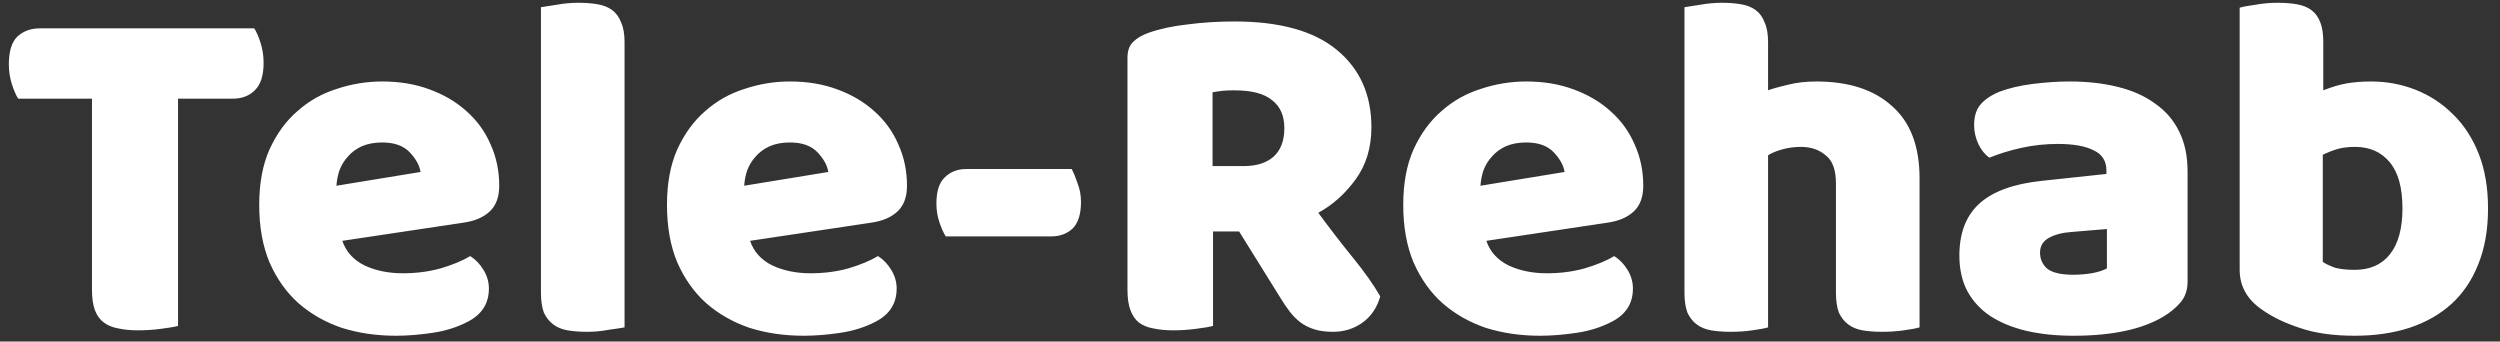 <svg width="183" height="25" viewBox="0 0 183 25" fill="none" xmlns="http://www.w3.org/2000/svg">
<rect x="0" y="0" width="183" height="25" fill="#333333" stroke="none"/>
<path d="M1.332 7.224C1.164 6.96 1.008 6.6 0.864 6.144C0.72 5.688 0.648 5.208 0.648 4.704C0.648 3.768 0.852 3.096 1.26 2.688C1.692 2.28 2.244 2.076 2.916 2.076H18.612C18.78 2.34 18.936 2.7 19.08 3.156C19.224 3.612 19.296 4.092 19.296 4.596C19.296 5.532 19.08 6.204 18.648 6.612C18.24 7.02 17.7 7.224 17.028 7.224H13.032V23.856C12.768 23.928 12.348 24 11.772 24.072C11.22 24.144 10.668 24.18 10.116 24.18C9.564 24.18 9.072 24.132 8.64 24.036C8.232 23.964 7.884 23.82 7.596 23.604C7.308 23.388 7.092 23.088 6.948 22.704C6.804 22.32 6.732 21.816 6.732 21.192V7.224H1.332ZM28.983 24.576C27.567 24.576 26.247 24.384 25.023 24C23.823 23.592 22.767 22.992 21.855 22.2C20.967 21.408 20.259 20.412 19.731 19.212C19.227 18.012 18.975 16.608 18.975 15C18.975 13.416 19.227 12.06 19.731 10.932C20.259 9.78 20.943 8.844 21.783 8.124C22.623 7.38 23.583 6.84 24.663 6.504C25.743 6.144 26.847 5.964 27.975 5.964C29.247 5.964 30.399 6.156 31.431 6.54C32.487 6.924 33.387 7.452 34.131 8.124C34.899 8.796 35.487 9.6 35.895 10.536C36.327 11.472 36.543 12.492 36.543 13.596C36.543 14.412 36.315 15.036 35.859 15.468C35.403 15.9 34.767 16.176 33.951 16.296L25.059 17.628C25.323 18.42 25.863 19.02 26.679 19.428C27.495 19.812 28.431 20.004 29.487 20.004C30.471 20.004 31.395 19.884 32.259 19.644C33.147 19.38 33.867 19.08 34.419 18.744C34.803 18.984 35.127 19.32 35.391 19.752C35.655 20.184 35.787 20.64 35.787 21.12C35.787 22.2 35.283 23.004 34.275 23.532C33.507 23.94 32.643 24.216 31.683 24.36C30.723 24.504 29.823 24.576 28.983 24.576ZM27.975 10.428C27.399 10.428 26.895 10.524 26.463 10.716C26.055 10.908 25.719 11.16 25.455 11.472C25.191 11.76 24.987 12.096 24.843 12.48C24.723 12.84 24.651 13.212 24.627 13.596L30.783 12.588C30.711 12.108 30.447 11.628 29.991 11.148C29.535 10.668 28.863 10.428 27.975 10.428ZM45.717 23.964C45.453 24.012 45.057 24.072 44.529 24.144C44.025 24.24 43.509 24.288 42.981 24.288C42.453 24.288 41.973 24.252 41.541 24.18C41.133 24.108 40.785 23.964 40.497 23.748C40.209 23.532 39.981 23.244 39.813 22.884C39.669 22.5 39.597 22.008 39.597 21.408V0.528C39.861 0.48 40.245 0.42 40.749 0.348C41.277 0.252 41.805 0.204 42.333 0.204C42.861 0.204 43.329 0.24 43.737 0.312C44.169 0.384 44.529 0.528 44.817 0.744C45.105 0.96 45.321 1.26 45.465 1.644C45.633 2.004 45.717 2.484 45.717 3.084V23.964ZM58.831 24.576C57.415 24.576 56.095 24.384 54.871 24C53.671 23.592 52.615 22.992 51.703 22.2C50.815 21.408 50.107 20.412 49.579 19.212C49.075 18.012 48.823 16.608 48.823 15C48.823 13.416 49.075 12.06 49.579 10.932C50.107 9.78 50.791 8.844 51.631 8.124C52.471 7.38 53.431 6.84 54.511 6.504C55.591 6.144 56.695 5.964 57.823 5.964C59.095 5.964 60.247 6.156 61.279 6.54C62.335 6.924 63.235 7.452 63.979 8.124C64.747 8.796 65.335 9.6 65.743 10.536C66.175 11.472 66.391 12.492 66.391 13.596C66.391 14.412 66.163 15.036 65.707 15.468C65.251 15.9 64.615 16.176 63.799 16.296L54.907 17.628C55.171 18.42 55.711 19.02 56.527 19.428C57.343 19.812 58.279 20.004 59.335 20.004C60.319 20.004 61.243 19.884 62.107 19.644C62.995 19.38 63.715 19.08 64.267 18.744C64.651 18.984 64.975 19.32 65.239 19.752C65.503 20.184 65.635 20.64 65.635 21.12C65.635 22.2 65.131 23.004 64.123 23.532C63.355 23.94 62.491 24.216 61.531 24.36C60.571 24.504 59.671 24.576 58.831 24.576ZM57.823 10.428C57.247 10.428 56.743 10.524 56.311 10.716C55.903 10.908 55.567 11.16 55.303 11.472C55.039 11.76 54.835 12.096 54.691 12.48C54.571 12.84 54.499 13.212 54.475 13.596L60.631 12.588C60.559 12.108 60.295 11.628 59.839 11.148C59.383 10.668 58.711 10.428 57.823 10.428ZM69.229 17.304C69.061 17.04 68.905 16.692 68.761 16.26C68.617 15.828 68.545 15.372 68.545 14.892C68.545 14.004 68.749 13.368 69.157 12.984C69.565 12.576 70.093 12.372 70.741 12.372H78.445C78.589 12.636 78.733 12.984 78.877 13.416C79.045 13.848 79.129 14.304 79.129 14.784C79.129 15.672 78.925 16.32 78.517 16.728C78.109 17.112 77.581 17.304 76.933 17.304H69.229ZM88.795 16.944V23.856C88.531 23.928 88.111 24 87.535 24.072C86.983 24.144 86.431 24.18 85.879 24.18C85.327 24.18 84.835 24.132 84.403 24.036C83.995 23.964 83.647 23.82 83.359 23.604C83.095 23.388 82.891 23.088 82.747 22.704C82.603 22.32 82.531 21.816 82.531 21.192V4.236C82.531 3.732 82.663 3.348 82.927 3.084C83.215 2.796 83.599 2.568 84.079 2.4C84.895 2.112 85.843 1.908 86.923 1.788C88.003 1.644 89.155 1.572 90.379 1.572C93.691 1.572 96.187 2.268 97.867 3.66C99.547 5.052 100.387 6.936 100.387 9.312C100.387 10.8 100.003 12.072 99.235 13.128C98.467 14.184 97.555 15 96.499 15.576C97.363 16.752 98.215 17.856 99.055 18.888C99.895 19.92 100.555 20.856 101.035 21.696C100.795 22.536 100.351 23.184 99.703 23.64C99.079 24.072 98.371 24.288 97.579 24.288C97.051 24.288 96.595 24.228 96.211 24.108C95.827 23.988 95.491 23.82 95.203 23.604C94.915 23.388 94.651 23.124 94.411 22.812C94.171 22.5 93.943 22.164 93.727 21.804L90.703 16.944H88.795ZM91.063 12.156C91.975 12.156 92.695 11.928 93.223 11.472C93.751 10.992 94.015 10.296 94.015 9.384C94.015 8.472 93.715 7.788 93.115 7.332C92.539 6.852 91.615 6.612 90.343 6.612C89.983 6.612 89.695 6.624 89.479 6.648C89.263 6.672 89.023 6.708 88.759 6.756V12.156H91.063ZM112.726 24.576C111.31 24.576 109.99 24.384 108.766 24C107.566 23.592 106.51 22.992 105.598 22.2C104.71 21.408 104.002 20.412 103.474 19.212C102.97 18.012 102.718 16.608 102.718 15C102.718 13.416 102.97 12.06 103.474 10.932C104.002 9.78 104.686 8.844 105.526 8.124C106.366 7.38 107.326 6.84 108.406 6.504C109.486 6.144 110.59 5.964 111.718 5.964C112.99 5.964 114.142 6.156 115.174 6.54C116.23 6.924 117.13 7.452 117.874 8.124C118.642 8.796 119.23 9.6 119.638 10.536C120.07 11.472 120.286 12.492 120.286 13.596C120.286 14.412 120.058 15.036 119.602 15.468C119.146 15.9 118.51 16.176 117.694 16.296L108.802 17.628C109.066 18.42 109.606 19.02 110.422 19.428C111.238 19.812 112.174 20.004 113.23 20.004C114.214 20.004 115.138 19.884 116.002 19.644C116.89 19.38 117.61 19.08 118.162 18.744C118.546 18.984 118.87 19.32 119.134 19.752C119.398 20.184 119.53 20.64 119.53 21.12C119.53 22.2 119.026 23.004 118.018 23.532C117.25 23.94 116.386 24.216 115.426 24.36C114.466 24.504 113.566 24.576 112.726 24.576ZM111.718 10.428C111.142 10.428 110.638 10.524 110.206 10.716C109.798 10.908 109.462 11.16 109.198 11.472C108.934 11.76 108.73 12.096 108.586 12.48C108.466 12.84 108.394 13.212 108.37 13.596L114.526 12.588C114.454 12.108 114.19 11.628 113.734 11.148C113.278 10.668 112.606 10.428 111.718 10.428ZM140.511 23.964C140.271 24.036 139.887 24.108 139.359 24.18C138.855 24.252 138.327 24.288 137.775 24.288C137.247 24.288 136.767 24.252 136.335 24.18C135.927 24.108 135.579 23.964 135.291 23.748C135.003 23.532 134.775 23.244 134.607 22.884C134.463 22.5 134.391 22.008 134.391 21.408V13.416C134.391 12.432 134.139 11.748 133.635 11.364C133.155 10.956 132.555 10.752 131.835 10.752C131.355 10.752 130.899 10.812 130.467 10.932C130.035 11.052 129.687 11.196 129.423 11.364V23.964C129.183 24.036 128.799 24.108 128.271 24.18C127.767 24.252 127.239 24.288 126.687 24.288C126.159 24.288 125.679 24.252 125.247 24.18C124.839 24.108 124.491 23.964 124.203 23.748C123.915 23.532 123.687 23.244 123.519 22.884C123.375 22.5 123.303 22.008 123.303 21.408V0.528C123.567 0.48 123.951 0.42 124.455 0.348C124.983 0.252 125.511 0.204 126.039 0.204C126.567 0.204 127.035 0.24 127.443 0.312C127.875 0.384 128.235 0.528 128.523 0.744C128.811 0.96 129.027 1.26 129.171 1.644C129.339 2.004 129.423 2.484 129.423 3.084V6.612C129.735 6.492 130.203 6.36 130.827 6.216C131.475 6.048 132.183 5.964 132.951 5.964C135.327 5.964 137.175 6.564 138.495 7.764C139.839 8.94 140.511 10.704 140.511 13.056V23.964ZM151.778 20.112C152.186 20.112 152.63 20.076 153.11 20.004C153.614 19.908 153.986 19.788 154.226 19.644V16.764L151.634 16.98C150.962 17.028 150.41 17.172 149.978 17.412C149.546 17.652 149.33 18.012 149.33 18.492C149.33 18.972 149.51 19.368 149.87 19.68C150.254 19.968 150.89 20.112 151.778 20.112ZM151.49 5.964C152.786 5.964 153.962 6.096 155.018 6.36C156.098 6.624 157.01 7.032 157.754 7.584C158.522 8.112 159.11 8.796 159.518 9.636C159.926 10.452 160.13 11.424 160.13 12.552V20.616C160.13 21.24 159.95 21.756 159.59 22.164C159.254 22.548 158.846 22.884 158.366 23.172C156.806 24.108 154.61 24.576 151.778 24.576C150.506 24.576 149.354 24.456 148.322 24.216C147.314 23.976 146.438 23.616 145.694 23.136C144.974 22.656 144.41 22.044 144.002 21.3C143.618 20.556 143.426 19.692 143.426 18.708C143.426 17.052 143.918 15.78 144.902 14.892C145.886 14.004 147.41 13.452 149.474 13.236L154.19 12.732V12.48C154.19 11.784 153.878 11.292 153.254 11.004C152.654 10.692 151.778 10.536 150.626 10.536C149.714 10.536 148.826 10.632 147.962 10.824C147.098 11.016 146.318 11.256 145.622 11.544C145.31 11.328 145.046 11.004 144.83 10.572C144.614 10.116 144.506 9.648 144.506 9.168C144.506 8.544 144.65 8.052 144.938 7.692C145.25 7.308 145.718 6.984 146.342 6.72C147.038 6.456 147.854 6.264 148.79 6.144C149.75 6.024 150.65 5.964 151.49 5.964ZM163.944 0.564C164.184 0.492 164.568 0.42 165.096 0.348C165.624 0.252 166.164 0.204 166.716 0.204C167.244 0.204 167.712 0.24 168.12 0.312C168.552 0.384 168.912 0.528 169.2 0.744C169.488 0.96 169.704 1.26 169.848 1.644C169.992 2.004 170.064 2.484 170.064 3.084V6.612C170.664 6.372 171.228 6.204 171.756 6.108C172.308 6.012 172.908 5.964 173.556 5.964C174.708 5.964 175.8 6.168 176.832 6.576C177.864 6.984 178.776 7.584 179.568 8.376C180.36 9.144 180.984 10.104 181.44 11.256C181.896 12.408 182.124 13.74 182.124 15.252C182.124 16.812 181.884 18.18 181.404 19.356C180.948 20.508 180.3 21.468 179.46 22.236C178.62 23.004 177.588 23.592 176.364 24C175.164 24.384 173.832 24.576 172.368 24.576C170.784 24.576 169.44 24.384 168.336 24C167.232 23.64 166.296 23.184 165.528 22.632C164.472 21.888 163.944 20.928 163.944 19.752V0.564ZM172.368 19.752C173.472 19.752 174.324 19.38 174.924 18.636C175.548 17.868 175.86 16.74 175.86 15.252C175.86 13.74 175.548 12.612 174.924 11.868C174.3 11.124 173.46 10.752 172.404 10.752C171.924 10.752 171.504 10.8 171.144 10.896C170.808 10.992 170.436 11.136 170.028 11.328V19.176C170.292 19.344 170.604 19.488 170.964 19.608C171.348 19.704 171.816 19.752 172.368 19.752Z" fill="white"/>
</svg>
